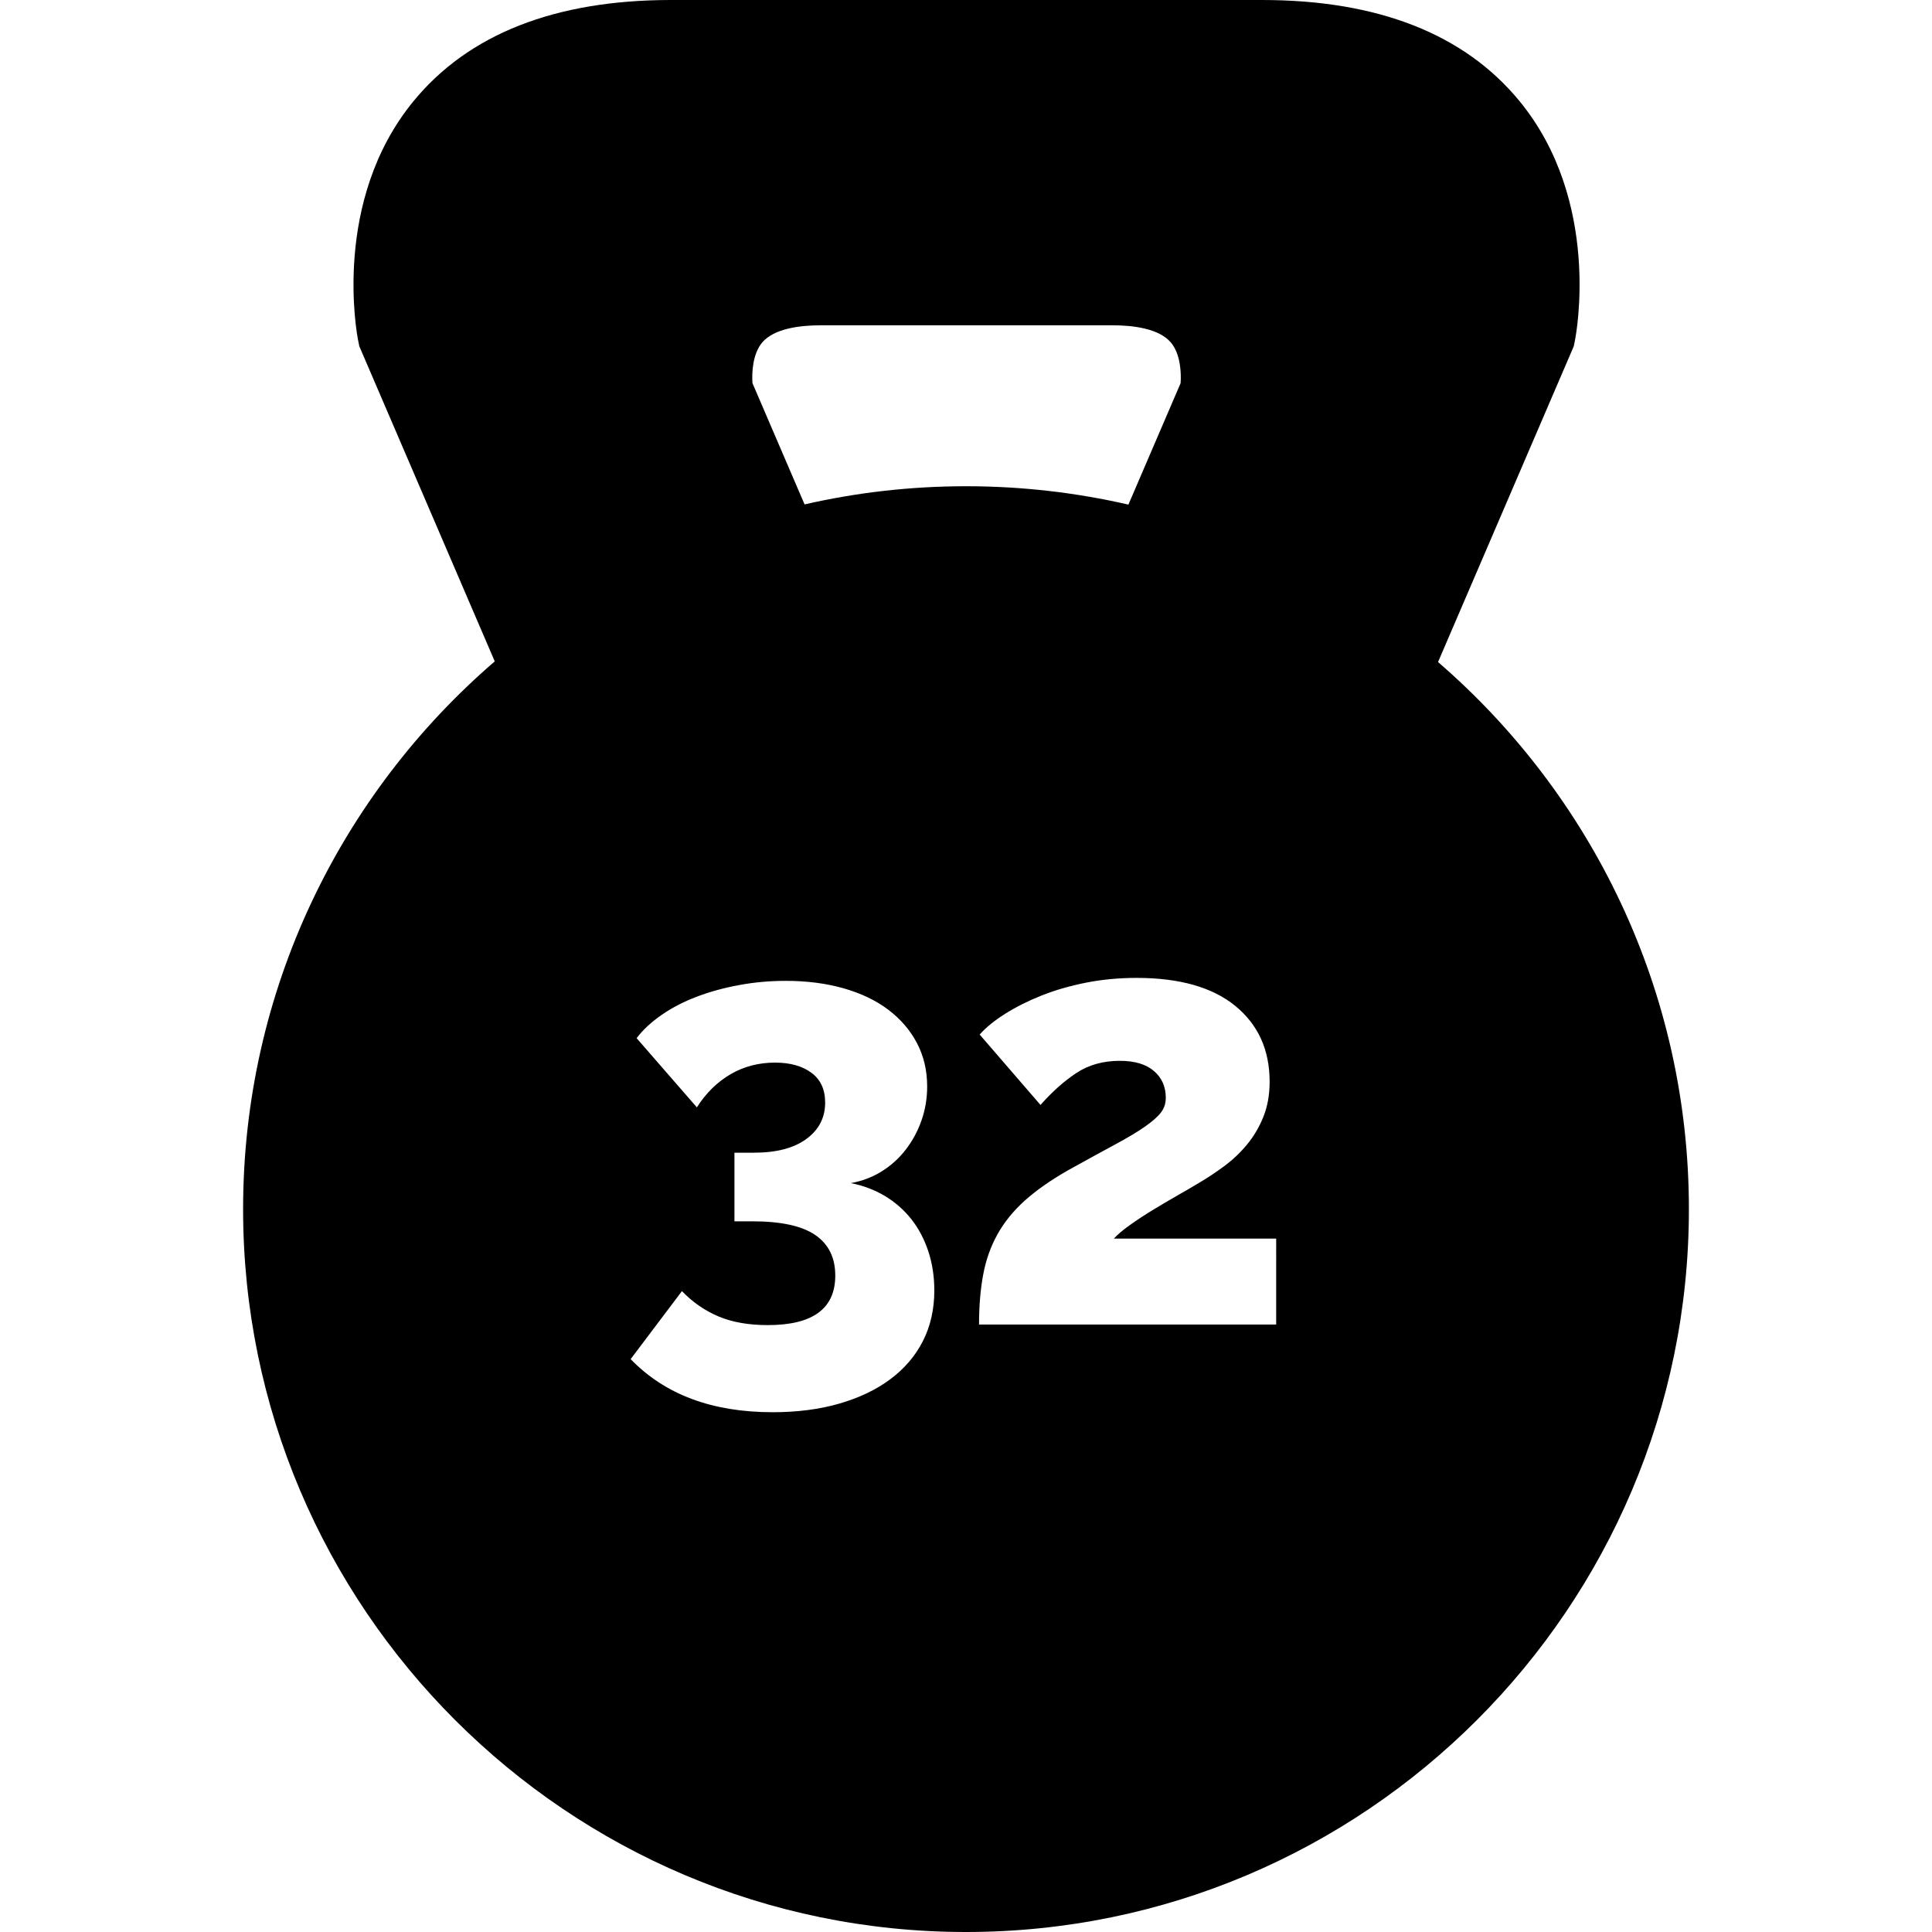 <?xml version="1.0" encoding="iso-8859-1"?>
<!-- Generator: Adobe Illustrator 19.0.0, SVG Export Plug-In . SVG Version: 6.00 Build 0)  -->
<svg xmlns="http://www.w3.org/2000/svg" xmlns:xlink="http://www.w3.org/1999/xlink" version="1.1" id="Layer_1" x="0px" y="0px" viewBox="0 0 512 512" style="enable-background:new 0 0 512 512;" xml:space="preserve">
<g>
	<g>
		<path d="M381.099,175.452c-0.002-0.001-0.003-0.003-0.005-0.004l35.974-83.696l0.323-1.618    c0.297-1.492,7.031-36.846-14.699-63.332C388.1,9.017,365.139,0,334.448,0h-74.854h-6.904h-74.854    c-30.693,0-53.652,9.017-68.244,26.802C87.864,53.289,94.597,88.643,94.894,90.134l0.323,1.618l35.897,83.519    c-0.001,0.001-0.002,0.002-0.003,0.003c-40.803,35.159-66.686,87.187-66.686,145.15C64.424,426.059,150.364,512,255.999,512    s191.576-85.941,191.576-191.576C447.575,262.565,421.787,210.611,381.099,175.452z M244.597,355.364    c-2,3.947-4.879,7.319-8.617,10.114s-8.251,4.953-13.517,6.481c-5.277,1.529-11.172,2.293-17.705,2.293    c-16.03,0-28.574-4.691-37.63-14.072l13.591-18.019c2.848,2.953,6.094,5.193,9.727,6.722c3.633,1.529,7.989,2.283,13.046,2.283    c11.905,0,17.862-4.366,17.862-13.119c0-4.743-1.759-8.324-5.298-10.753c-3.529-2.419-9.088-3.633-16.679-3.633h-4.743v-18.187    h5.225c5.895,0,10.512-1.204,13.831-3.633s4.984-5.644,4.984-9.643c0-3.487-1.215-6.115-3.644-7.905s-5.633-2.691-9.643-2.691    c-4.324,0-8.251,1.026-11.779,3.078c-3.529,2.063-6.513,4.984-8.931,8.785l-15.967-18.344c1.675-2.22,3.895-4.272,6.638-6.167    c2.733-1.895,5.853-3.508,9.329-4.827c3.476-1.319,7.214-2.345,11.224-3.078c4-0.743,8.115-1.11,12.334-1.11    c5.581,0,10.701,0.66,15.339,1.979c4.638,1.319,8.586,3.214,11.852,5.685c3.267,2.482,5.801,5.434,7.591,8.858    c1.79,3.424,2.691,7.245,2.691,11.465c0,3.162-0.503,6.167-1.508,9.015c-0.995,2.848-2.398,5.424-4.188,7.748    c-1.79,2.314-3.926,4.24-6.397,5.769c-2.481,1.529-5.193,2.555-8.146,3.078c3.267,0.639,6.272,1.77,9.015,3.403    c2.733,1.633,5.078,3.696,7.036,6.167c1.947,2.481,3.445,5.319,4.502,8.533c1.057,3.225,1.581,6.67,1.581,10.366    C247.602,346.956,246.597,351.406,244.597,355.364z M213.222,133.674l-13.811-32.131c-0.193-2.735,0.028-7.752,2.57-10.766    c3.186-3.777,10.183-4.57,15.492-4.57h36.964h3.409h36.966c5.307,0,12.305,0.793,15.491,4.569    c2.542,3.013,2.764,8.031,2.57,10.766l-13.833,32.184c-13.841-3.182-28.247-4.868-43.039-4.868    C241.3,128.859,226.978,130.523,213.222,133.674z M338.202,351.008L338.202,351.008h-78.748c0-4.953,0.377-9.381,1.11-13.276    s2-7.455,3.801-10.669c1.79-3.214,4.209-6.198,7.266-8.942c3.057-2.733,6.91-5.424,11.549-8.062    c4.952-2.743,9.088-5.005,12.407-6.795s5.958-3.371,7.905-4.743c1.947-1.372,3.351-2.607,4.188-3.717    c0.848-1.11,1.267-2.398,1.267-3.874c0-2.953-1.057-5.319-3.162-7.12c-2.105-1.79-5.11-2.68-9.015-2.68    c-4.429,0-8.272,1.078-11.538,3.235c-3.267,2.167-6.429,4.984-9.486,8.46l-16.124-18.658c1.675-1.895,3.947-3.738,6.795-5.528    c2.848-1.79,6.062-3.403,9.643-4.827s7.507-2.555,11.779-3.403c4.272-0.838,8.722-1.256,13.36-1.256    c11.381,0,20.103,2.471,26.165,7.423c6.062,4.963,9.099,11.654,9.099,20.082c0,3.476-0.555,6.586-1.665,9.329    c-1.099,2.743-2.555,5.193-4.345,7.35c-1.79,2.167-3.801,4.063-6.01,5.696c-2.209,1.633-4.481,3.141-6.795,4.502    c-1.581,0.953-3.487,2.063-5.696,3.319c-2.209,1.267-4.398,2.565-6.565,3.874c-2.157,1.319-4.157,2.638-6,3.958    c-1.853,1.319-3.246,2.502-4.199,3.56h43.012V351.008z"/>
	</g>
</g>
<g>
</g>
<g>
</g>
<g>
</g>
<g>
</g>
<g>
</g>
<g>
</g>
<g>
</g>
<g>
</g>
<g>
</g>
<g>
</g>
<g>
</g>
<g>
</g>
<g>
</g>
<g>
</g>
<g>
</g>
</svg>
